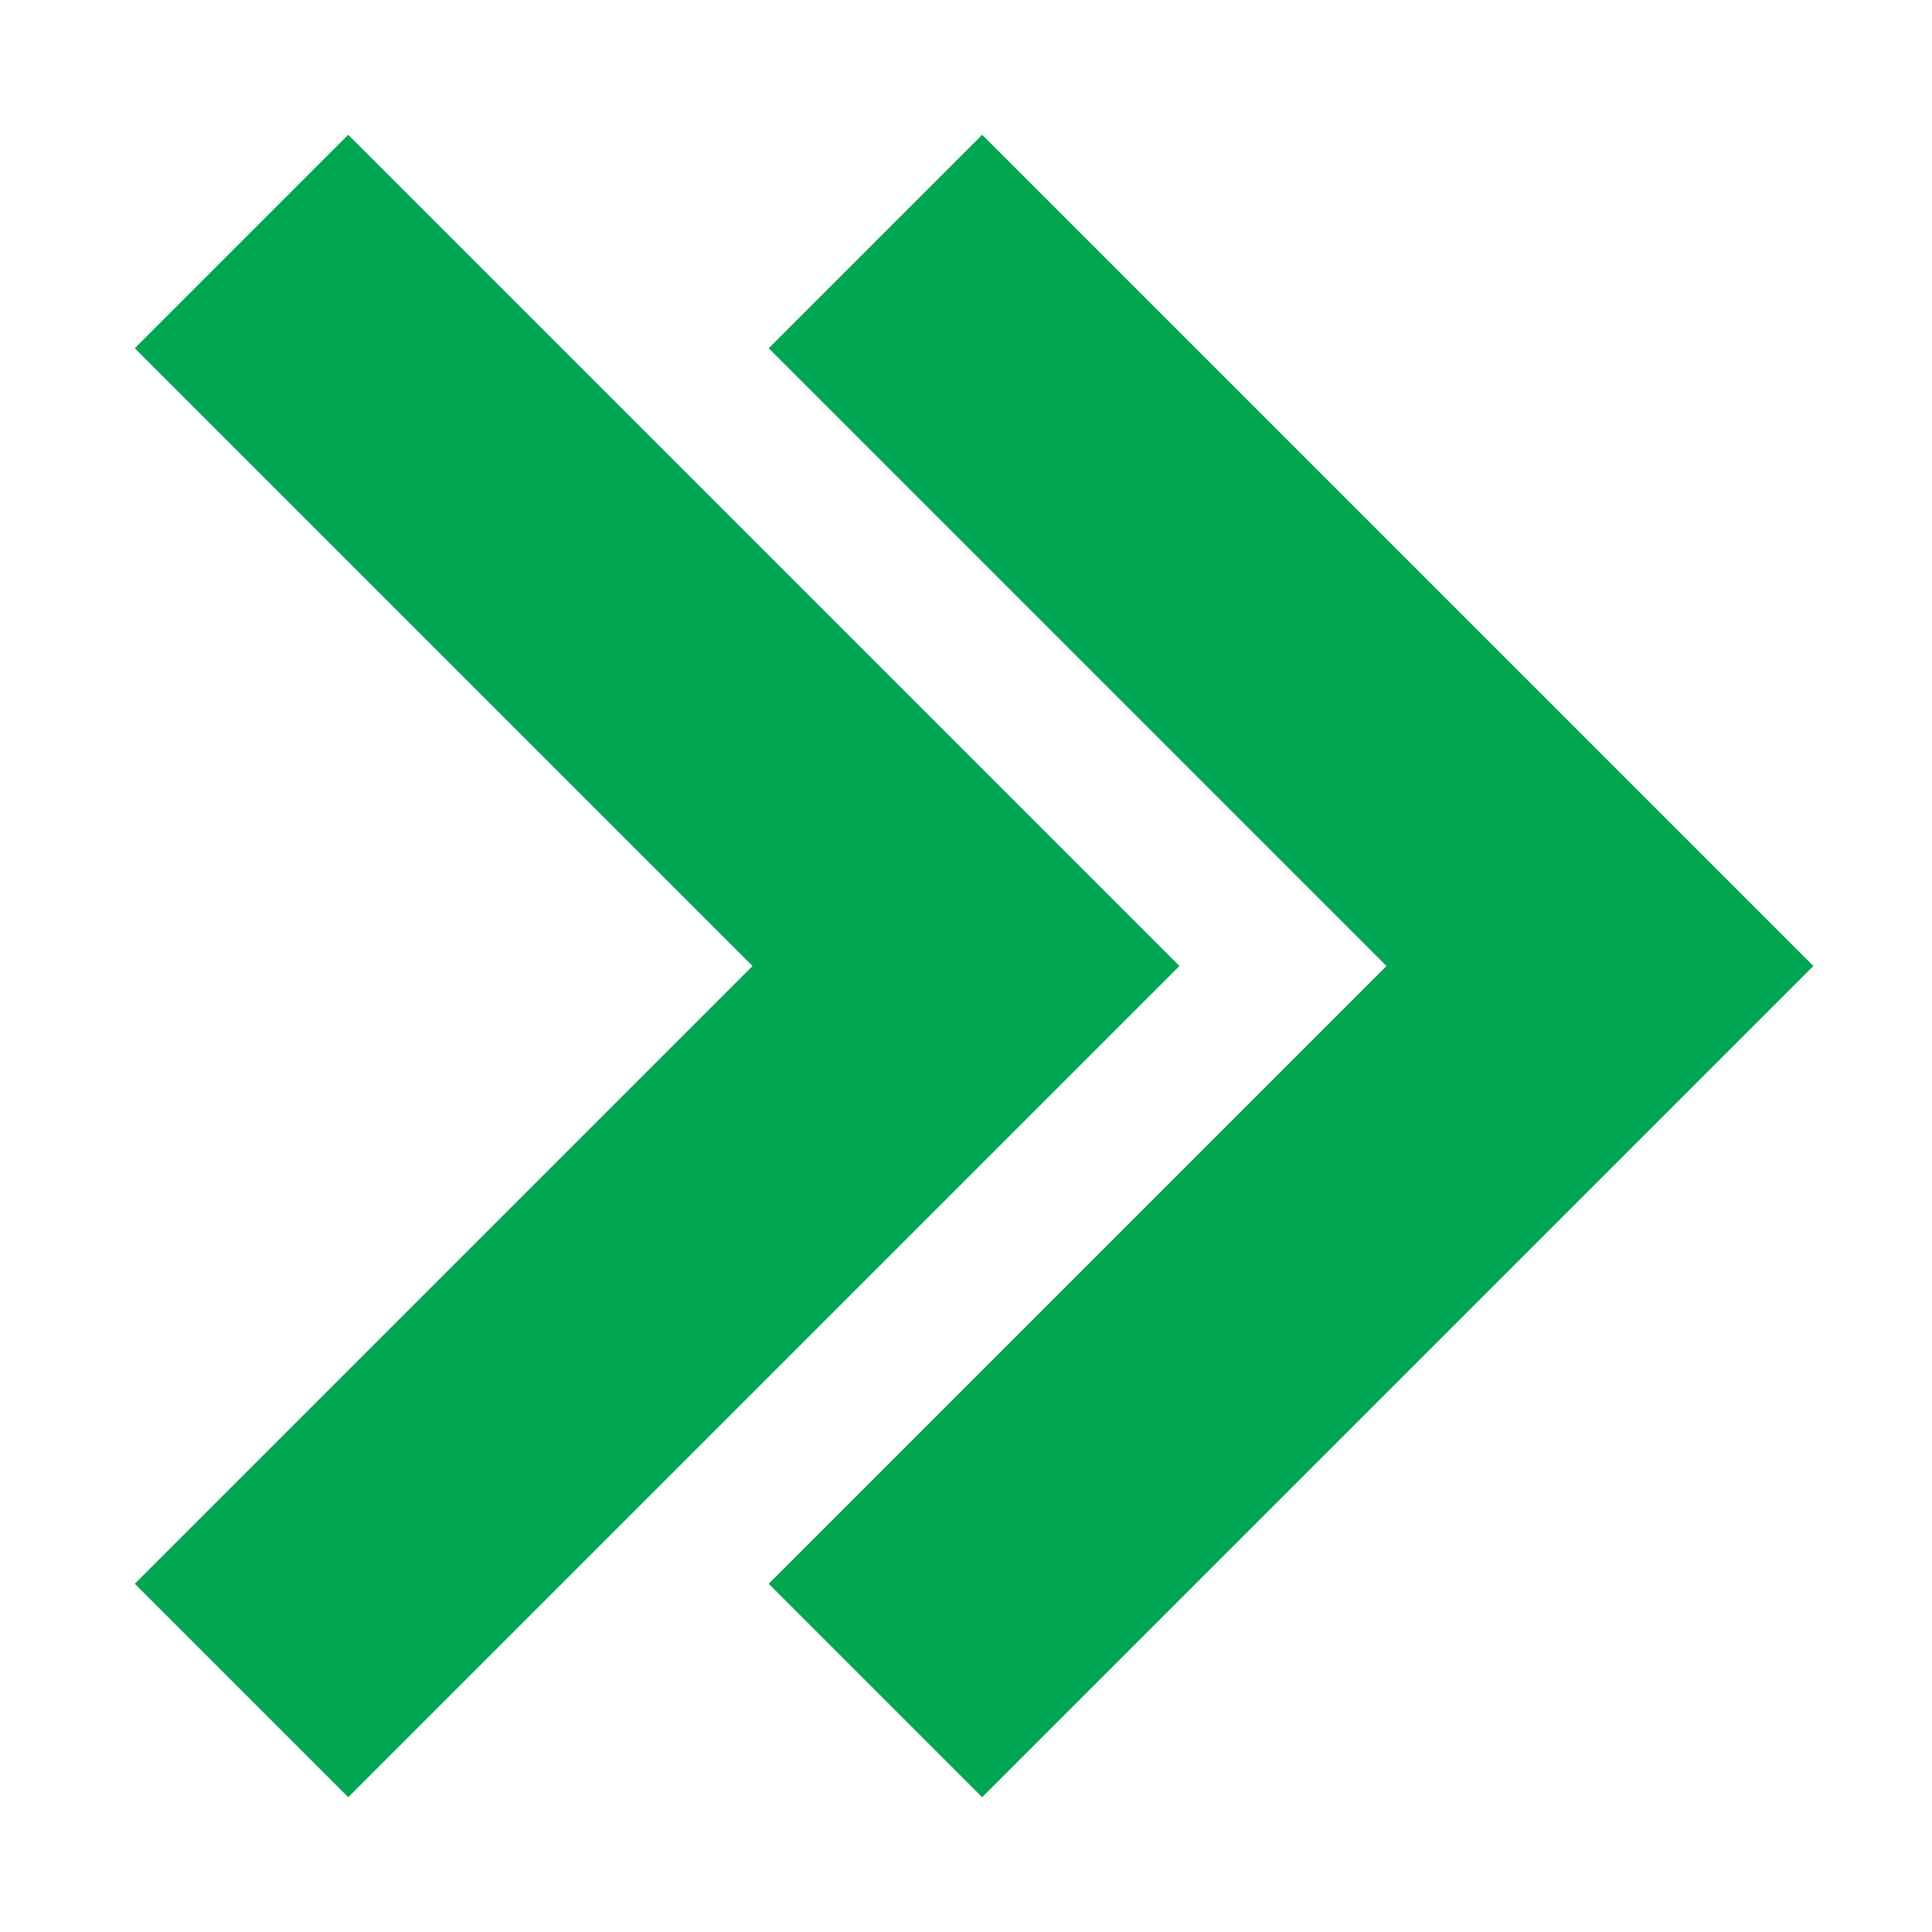 <?xml version="1.0" encoding="UTF-8" standalone="no"?>
<svg width="64px" height="64px" viewBox="0 0 64 64" version="1.1" xmlns="http://www.w3.org/2000/svg" xmlns:xlink="http://www.w3.org/1999/xlink">
    <!-- Generator: Sketch 39.1 (31720) - http://www.bohemiancoding.com/sketch -->
    <title>double-chevron-ultra</title>
    <desc>Created with Sketch.</desc>
    <defs></defs>
    <g id="evo-icon" stroke="none" stroke-width="1" fill="none" fill-rule="evenodd">
        <g id="double-chevron-ultra" stroke-width="10" stroke="#00A651">
            <polyline id="chevron1" points="8 8 32 32 8 56"></polyline>
            <polyline id="chevron2" points="29 8 53 32 29 56"></polyline>
        </g>
    </g>
</svg>